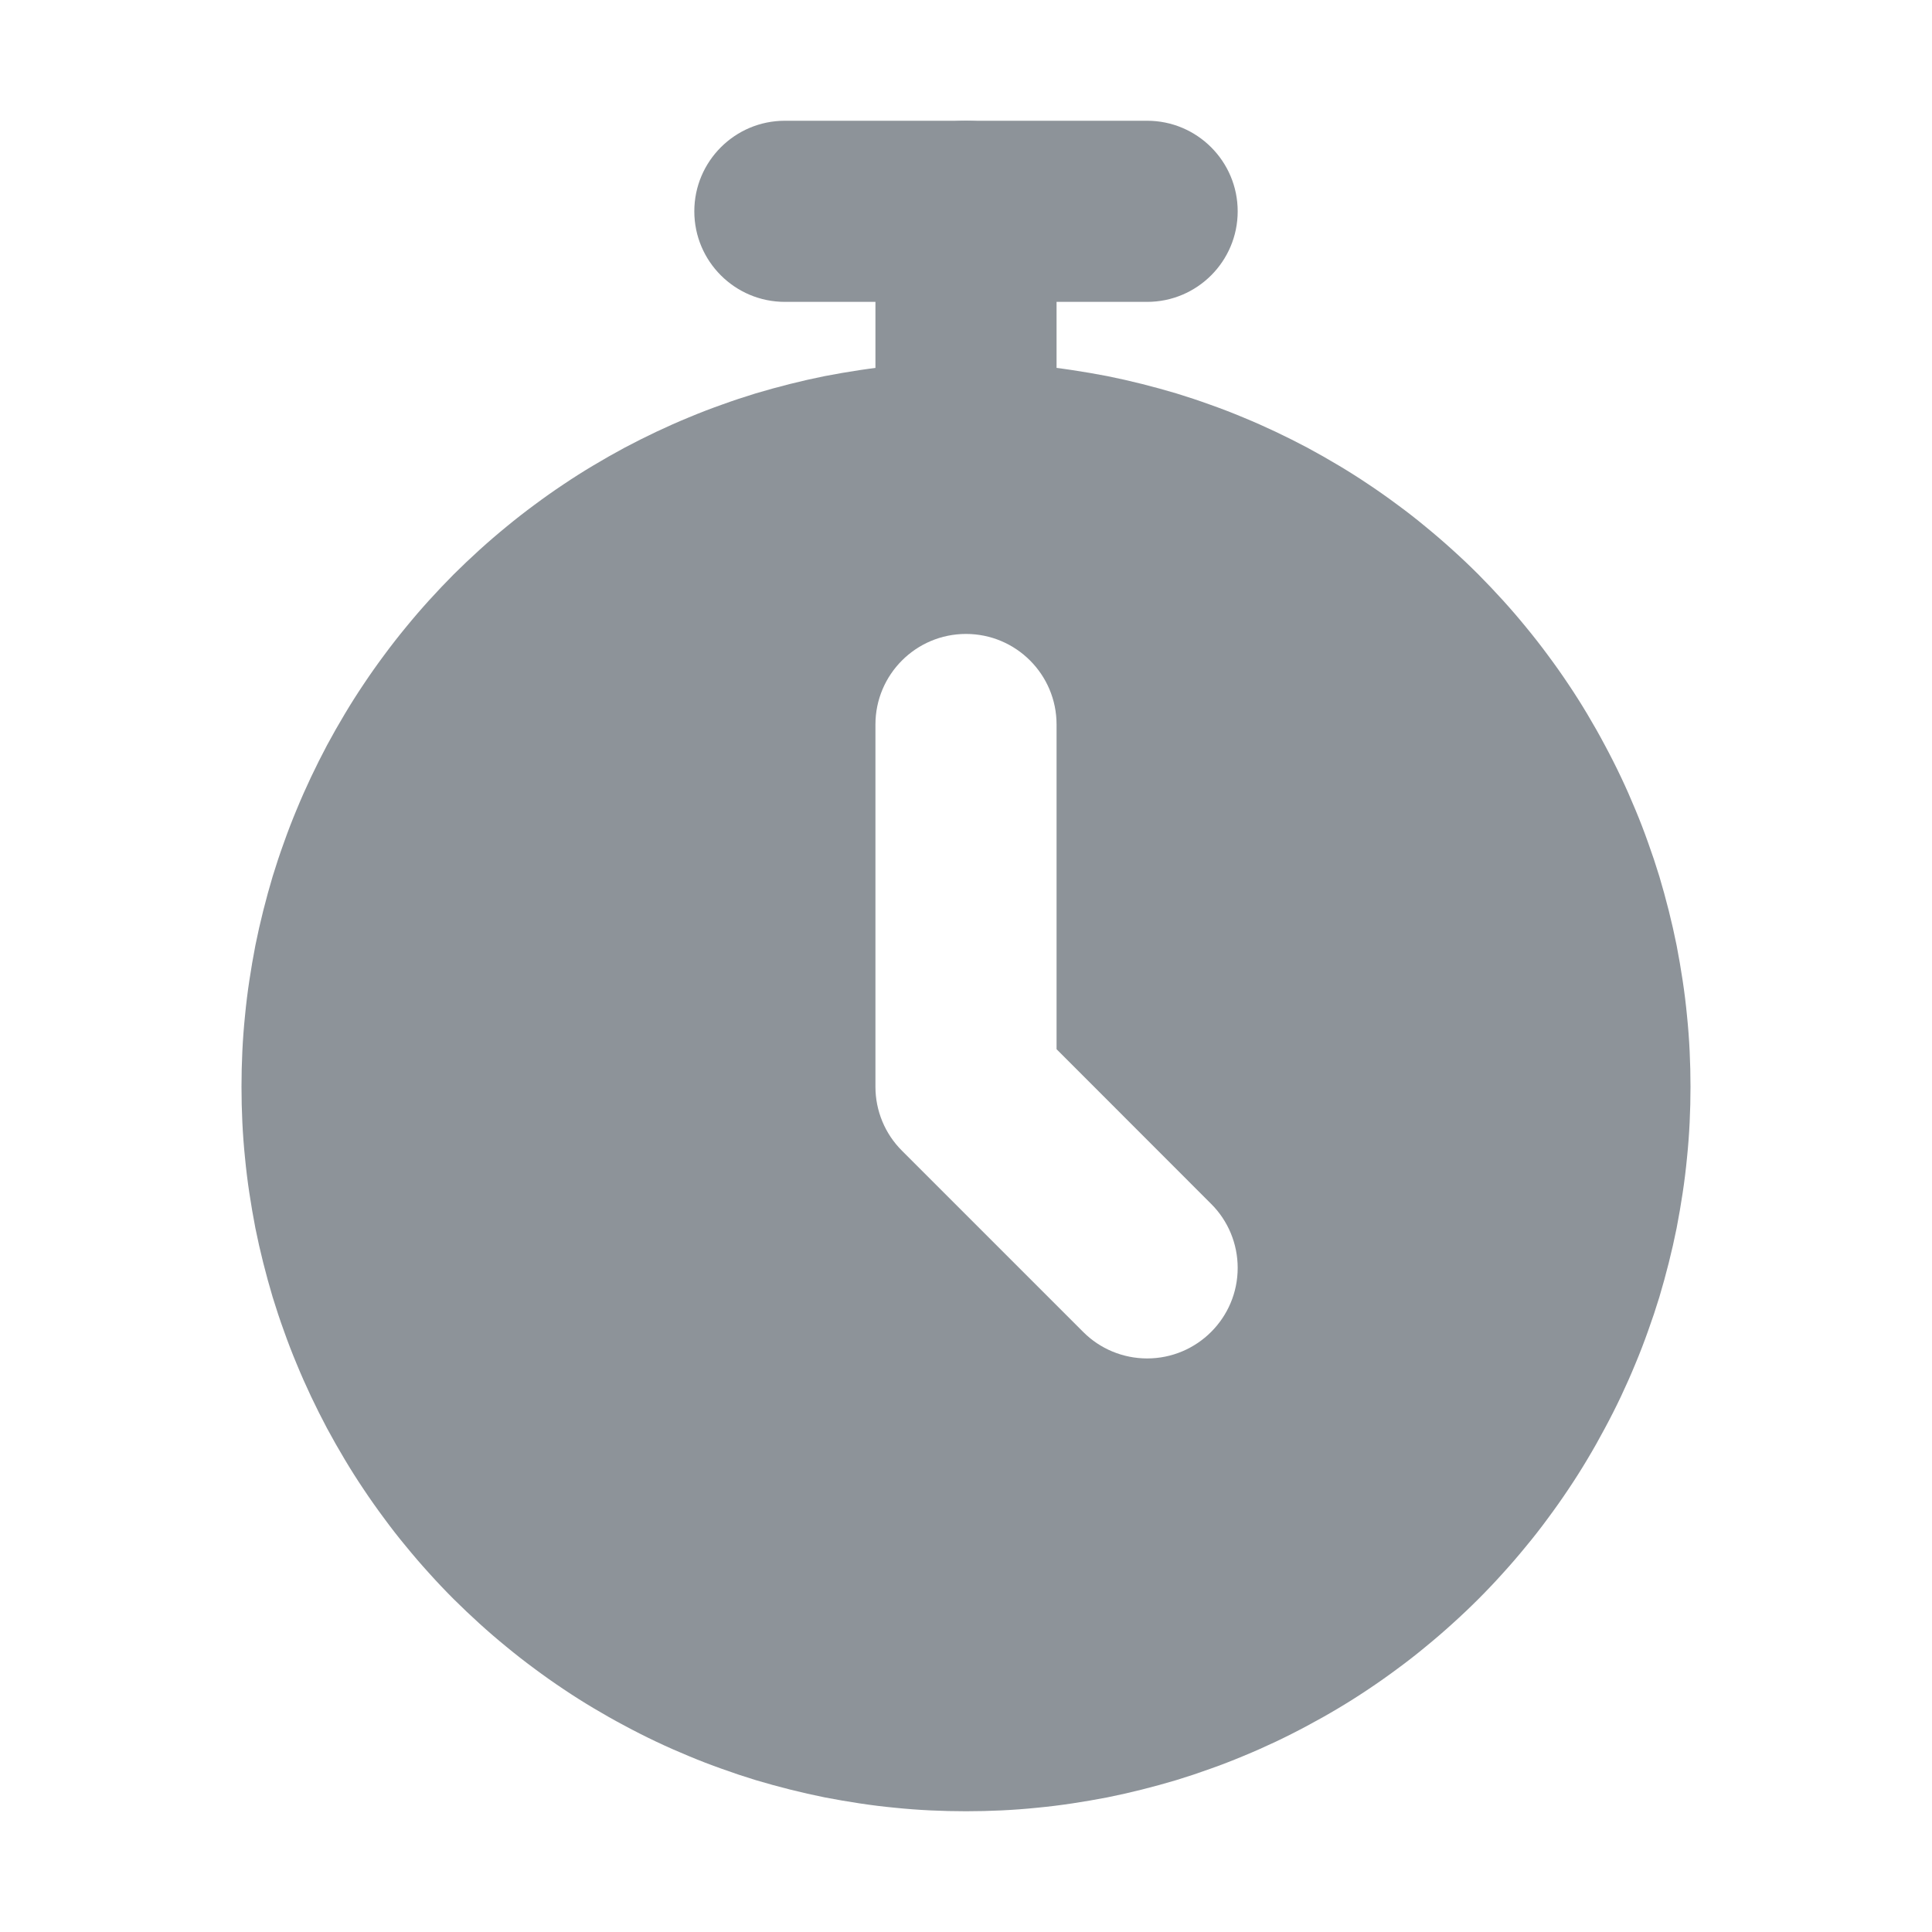 <svg xmlns="http://www.w3.org/2000/svg" xmlns:xlink="http://www.w3.org/1999/xlink" fill="none" version="1.1" width="16" height="16" viewBox="0 0 16 16"><defs><clipPath id="master_svg0_1383_49208/2317_47314"><rect x="0" y="0" width="16" height="16" rx="0"/></clipPath></defs><g clip-path="url(#master_svg0_1383_49208/2317_47314)"><g style="mix-blend-mode:passthrough"><g style="mix-blend-mode:passthrough"><path d="M6.5,1L9.5,1C9.914,1,10.25,1.336,10.25,1.75C10.25,2.164,9.914,2.5,9.5,2.5L6.5,2.5C6.086,2.5,5.75,2.164,5.75,1.75C5.75,1.336,6.086,1,6.5,1Z" fill-rule="evenodd" fill="#8D9399" fill-opacity="1"/></g><g style="mix-blend-mode:passthrough"><path d="M7.25,1.6C7.25,1.269,7.586,1,8,1C8.414,1,8.75,1.269,8.75,1.6L8.75,4.4C8.75,4.731,8.414,5,8,5C7.586,5,7.25,4.731,7.25,4.4L7.25,1.6Z" fill-rule="evenodd" fill="#8D9399" fill-opacity="1"/></g></g><g style="mix-blend-mode:passthrough"><path d="M8,15Q8.147,15,8.294,14.993Q8.442,14.986,8.588,14.971Q8.735,14.957,8.88,14.935Q9.026,14.913,9.171,14.885Q9.315,14.856,9.458,14.82Q9.601,14.784,9.742,14.742Q9.883,14.699,10.021,14.649Q10.16,14.6,10.296,14.543Q10.432,14.487,10.565,14.424Q10.698,14.361,10.828,14.291Q10.958,14.222,11.085,14.146Q11.211,14.071,11.333,13.989Q11.456,13.907,11.574,13.819Q11.693,13.732,11.806,13.638Q11.92,13.545,12.029,13.446Q12.139,13.347,12.243,13.243Q12.347,13.139,12.446,13.029Q12.545,12.92,12.638,12.806Q12.732,12.693,12.819,12.574Q12.907,12.456,12.989,12.333Q13.071,12.211,13.146,12.085Q13.222,11.958,13.291,11.828Q13.361,11.698,13.424,11.565Q13.487,11.432,13.543,11.296Q13.6,11.16,13.649,11.021Q13.699,10.883,13.742,10.742Q13.784,10.601,13.82,10.458Q13.856,10.315,13.885,10.171Q13.913,10.026,13.935,9.88Q13.957,9.735,13.971,9.588Q13.986,9.442,13.993,9.294Q14,9.147,14,9Q14,8.853,13.993,8.706Q13.986,8.558,13.971,8.412Q13.957,8.265,13.935,8.12Q13.913,7.974,13.885,7.829Q13.856,7.685,13.82,7.542Q13.784,7.399,13.742,7.258Q13.699,7.117,13.649,6.979Q13.6,6.84,13.543,6.704Q13.487,6.568,13.424,6.435Q13.361,6.302,13.291,6.172Q13.222,6.042,13.146,5.915Q13.071,5.789,12.989,5.667Q12.907,5.544,12.819,5.426Q12.732,5.308,12.638,5.194Q12.545,5.08,12.446,4.971Q12.347,4.862,12.243,4.757Q12.139,4.653,12.029,4.554Q11.92,4.455,11.806,4.362Q11.693,4.268,11.574,4.181Q11.456,4.093,11.333,4.011Q11.211,3.929,11.085,3.854Q10.958,3.778,10.828,3.708Q10.698,3.639,10.565,3.576Q10.432,3.513,10.296,3.457Q10.16,3.4,10.021,3.351Q9.883,3.301,9.742,3.258Q9.601,3.216,9.458,3.18Q9.315,3.144,9.171,3.115Q9.026,3.087,8.88,3.065Q8.735,3.043,8.588,3.029Q8.442,3.014,8.294,3.007Q8.147,3,8,3Q7.853,3,7.706,3.007Q7.558,3.014,7.412,3.029Q7.265,3.043,7.12,3.065Q6.974,3.087,6.829,3.115Q6.685,3.144,6.542,3.18Q6.399,3.216,6.258,3.258Q6.117,3.301,5.979,3.351Q5.84,3.4,5.704,3.457Q5.568,3.513,5.435,3.576Q5.302,3.639,5.172,3.708Q5.042,3.778,4.915,3.854Q4.789,3.929,4.667,4.011Q4.544,4.093,4.426,4.181Q4.308,4.268,4.194,4.362Q4.08,4.455,3.971,4.554Q3.862,4.653,3.757,4.757Q3.653,4.862,3.554,4.971Q3.455,5.08,3.362,5.194Q3.268,5.308,3.181,5.426Q3.093,5.544,3.011,5.667Q2.929,5.789,2.854,5.915Q2.778,6.042,2.708,6.172Q2.639,6.302,2.576,6.435Q2.513,6.568,2.457,6.704Q2.4,6.84,2.351,6.979Q2.301,7.117,2.258,7.258Q2.216,7.399,2.18,7.542Q2.144,7.685,2.115,7.829Q2.087,7.974,2.065,8.12Q2.043,8.265,2.029,8.412Q2.014,8.558,2.007,8.706Q2,8.853,2,9Q2,9.147,2.007,9.294Q2.014,9.442,2.029,9.588Q2.043,9.735,2.065,9.88Q2.087,10.026,2.115,10.171Q2.144,10.315,2.18,10.458Q2.216,10.601,2.258,10.742Q2.301,10.883,2.351,11.021Q2.4,11.16,2.457,11.296Q2.513,11.432,2.576,11.565Q2.639,11.698,2.708,11.828Q2.778,11.958,2.854,12.085Q2.929,12.211,3.011,12.333Q3.093,12.456,3.181,12.574Q3.268,12.693,3.362,12.806Q3.455,12.92,3.554,13.029Q3.653,13.139,3.757,13.243Q3.862,13.347,3.971,13.446Q4.08,13.545,4.194,13.638Q4.308,13.732,4.426,13.819Q4.544,13.907,4.667,13.989Q4.789,14.071,4.915,14.146Q5.042,14.222,5.172,14.291Q5.302,14.361,5.435,14.424Q5.568,14.487,5.704,14.543Q5.84,14.6,5.979,14.649Q6.117,14.699,6.258,14.742Q6.399,14.784,6.542,14.82Q6.685,14.856,6.829,14.885Q6.974,14.913,7.12,14.935Q7.265,14.957,7.412,14.971Q7.558,14.986,7.706,14.993Q7.853,15,8,15ZM8,5.25C7.586,5.25,7.25,5.586,7.25,6L7.25,9C7.25,9.199,7.329,9.39,7.47,9.53L8.97,11.03C9.11,11.171,9.301,11.25,9.5,11.25C9.914,11.25,10.25,10.914,10.25,10.5C10.25,10.301,10.171,10.11,10.03,9.97L8.75,8.689L8.75,6C8.75,5.586,8.414,5.25,8,5.25Z" fill-rule="evenodd" fill="#8D9399" fill-opacity="1"/></g></g></svg>